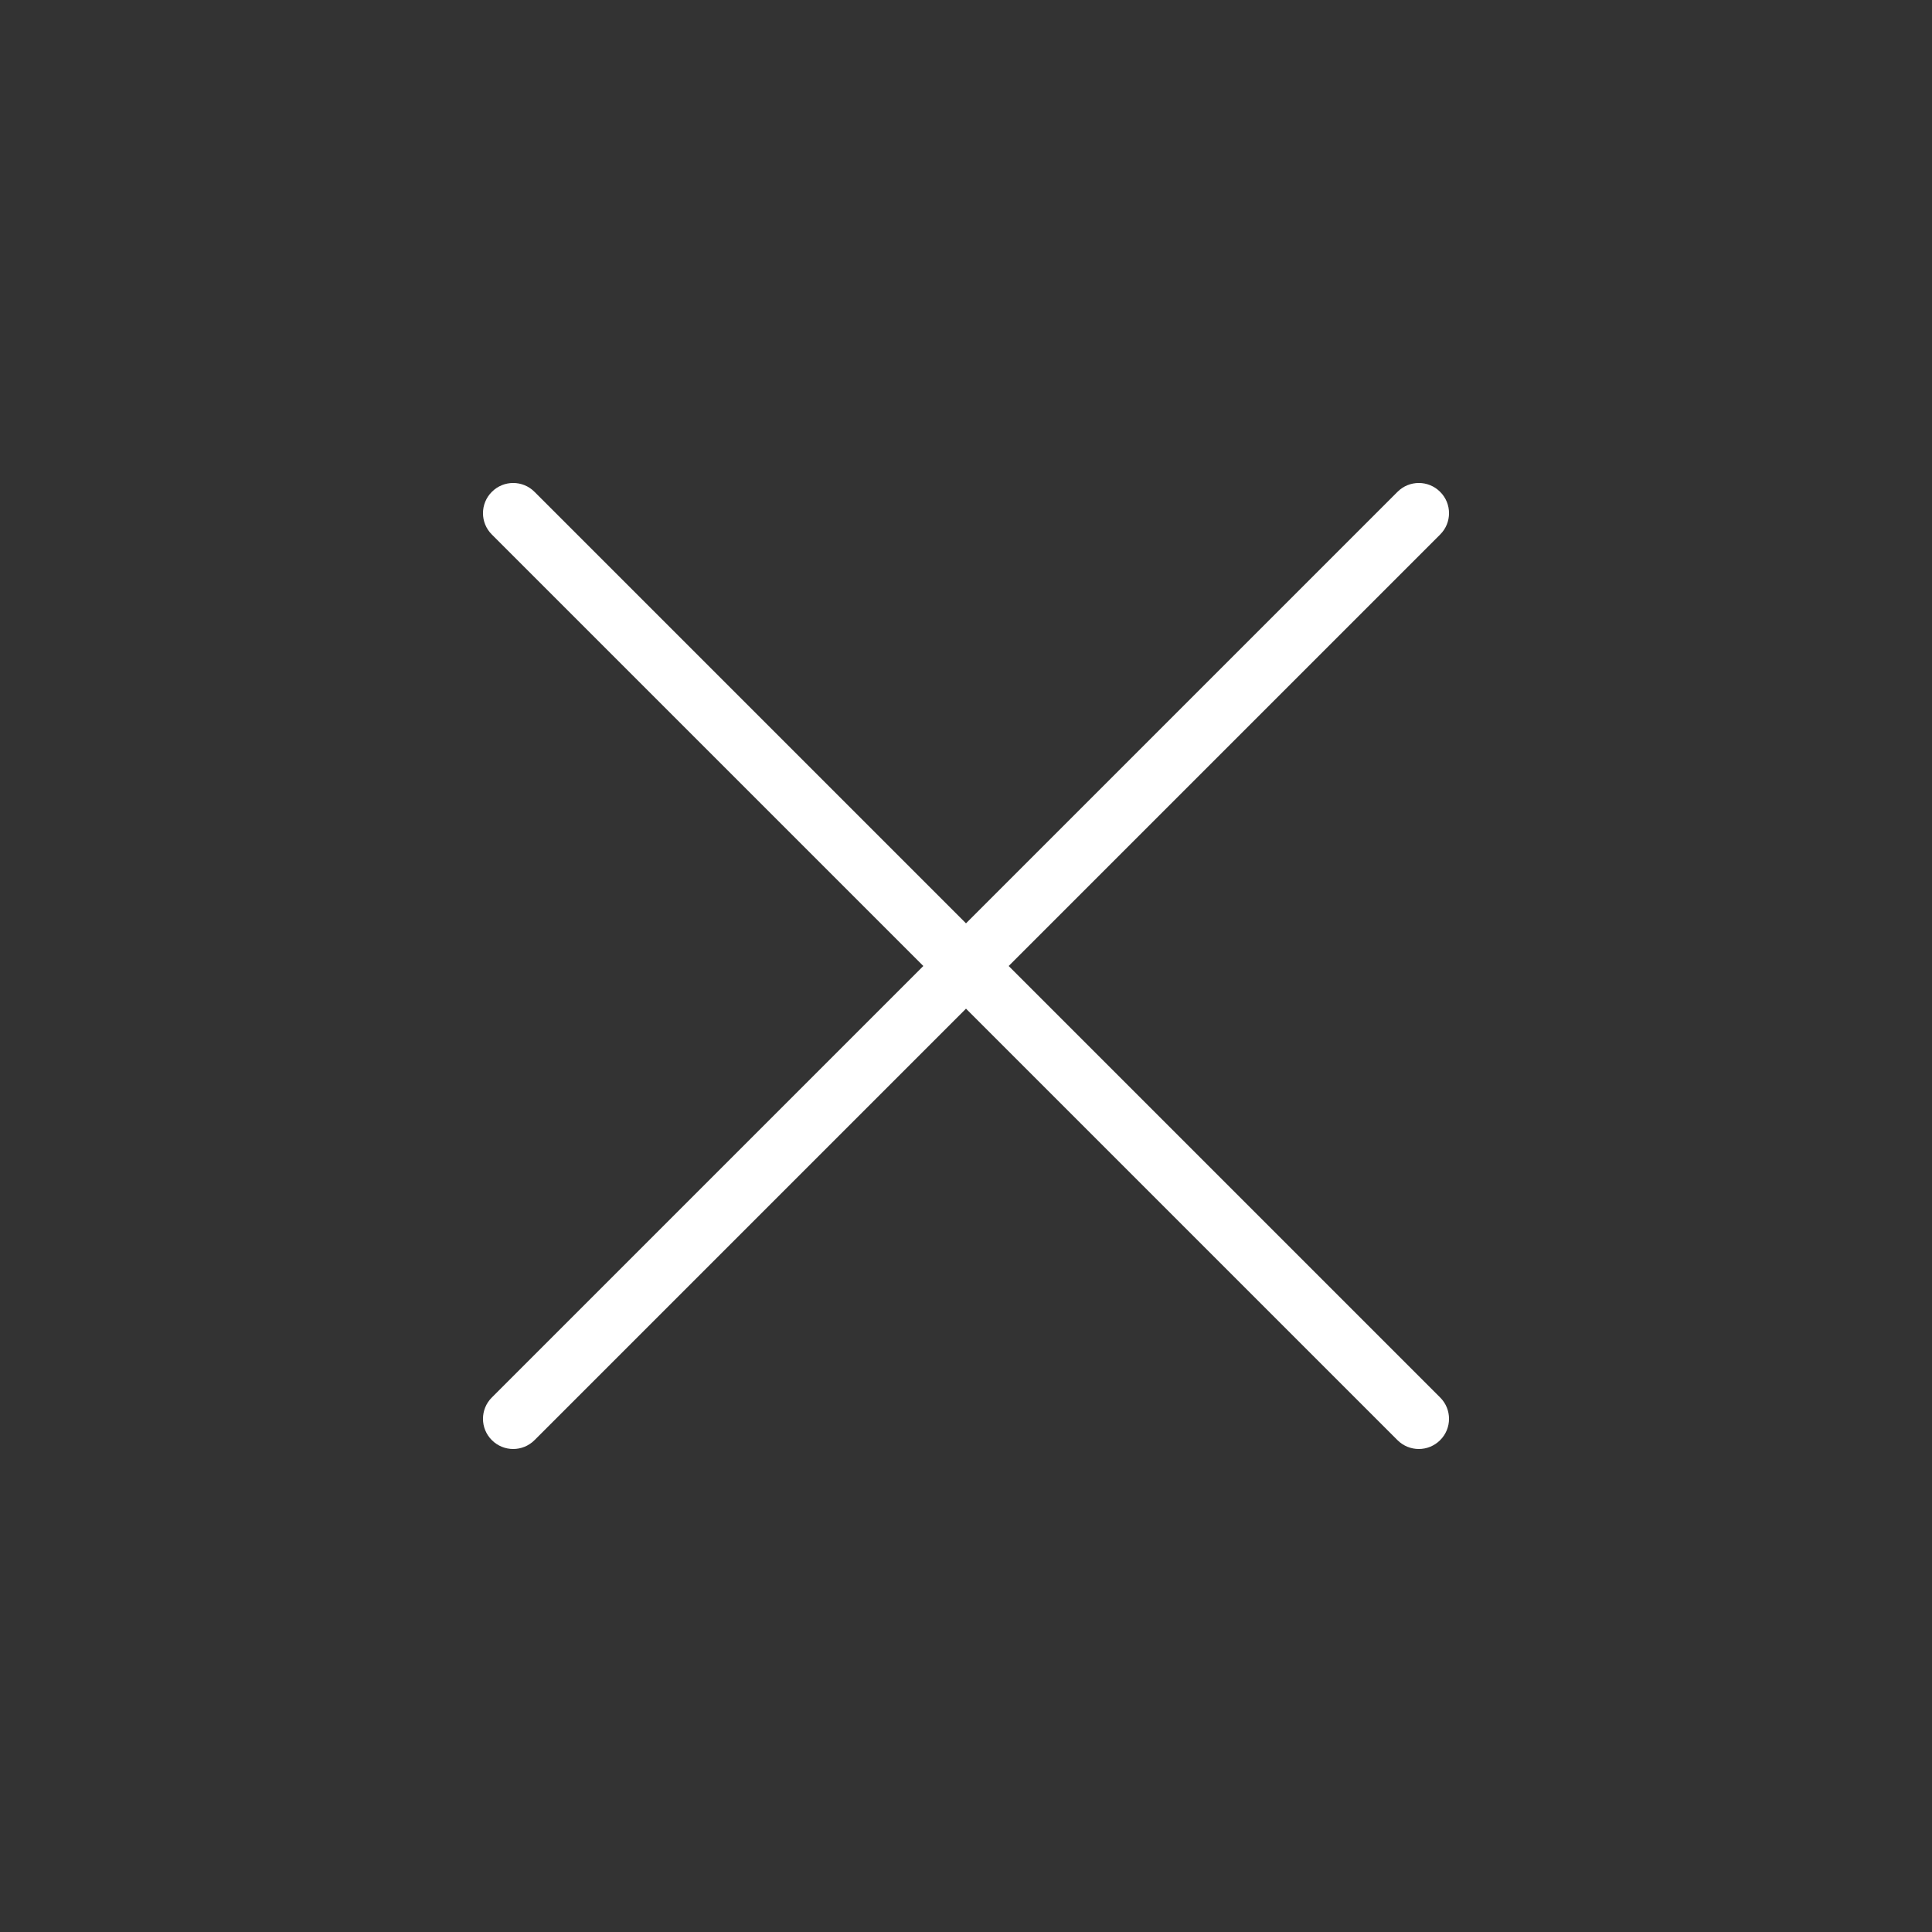 <svg width="24" height="24" viewBox="0 0 24 24" fill="none" xmlns="http://www.w3.org/2000/svg">
<rect x="0" y="0" width="24" height="24" fill="#333333" stroke="none"/>
<path fill-rule="evenodd" clip-rule="evenodd" d="M12.53 12L17.89 6.64C18.037 6.494 18.037 6.256 17.89 6.11C17.744 5.963 17.506 5.963 17.36 6.11L12 11.47L6.64 6.11C6.494 5.963 6.256 5.963 6.11 6.11C5.963 6.256 5.963 6.494 6.11 6.64L11.47 12L6.11 17.36C5.963 17.506 5.963 17.744 6.11 17.89C6.183 17.963 6.279 18 6.375 18C6.471 18 6.567 17.963 6.64 17.89L12 12.53L17.36 17.89C17.433 17.963 17.529 18 17.625 18C17.721 18 17.817 17.963 17.89 17.89C18.037 17.744 18.037 17.506 17.89 17.36L12.53 12Z" fill="white"/>
</svg>
